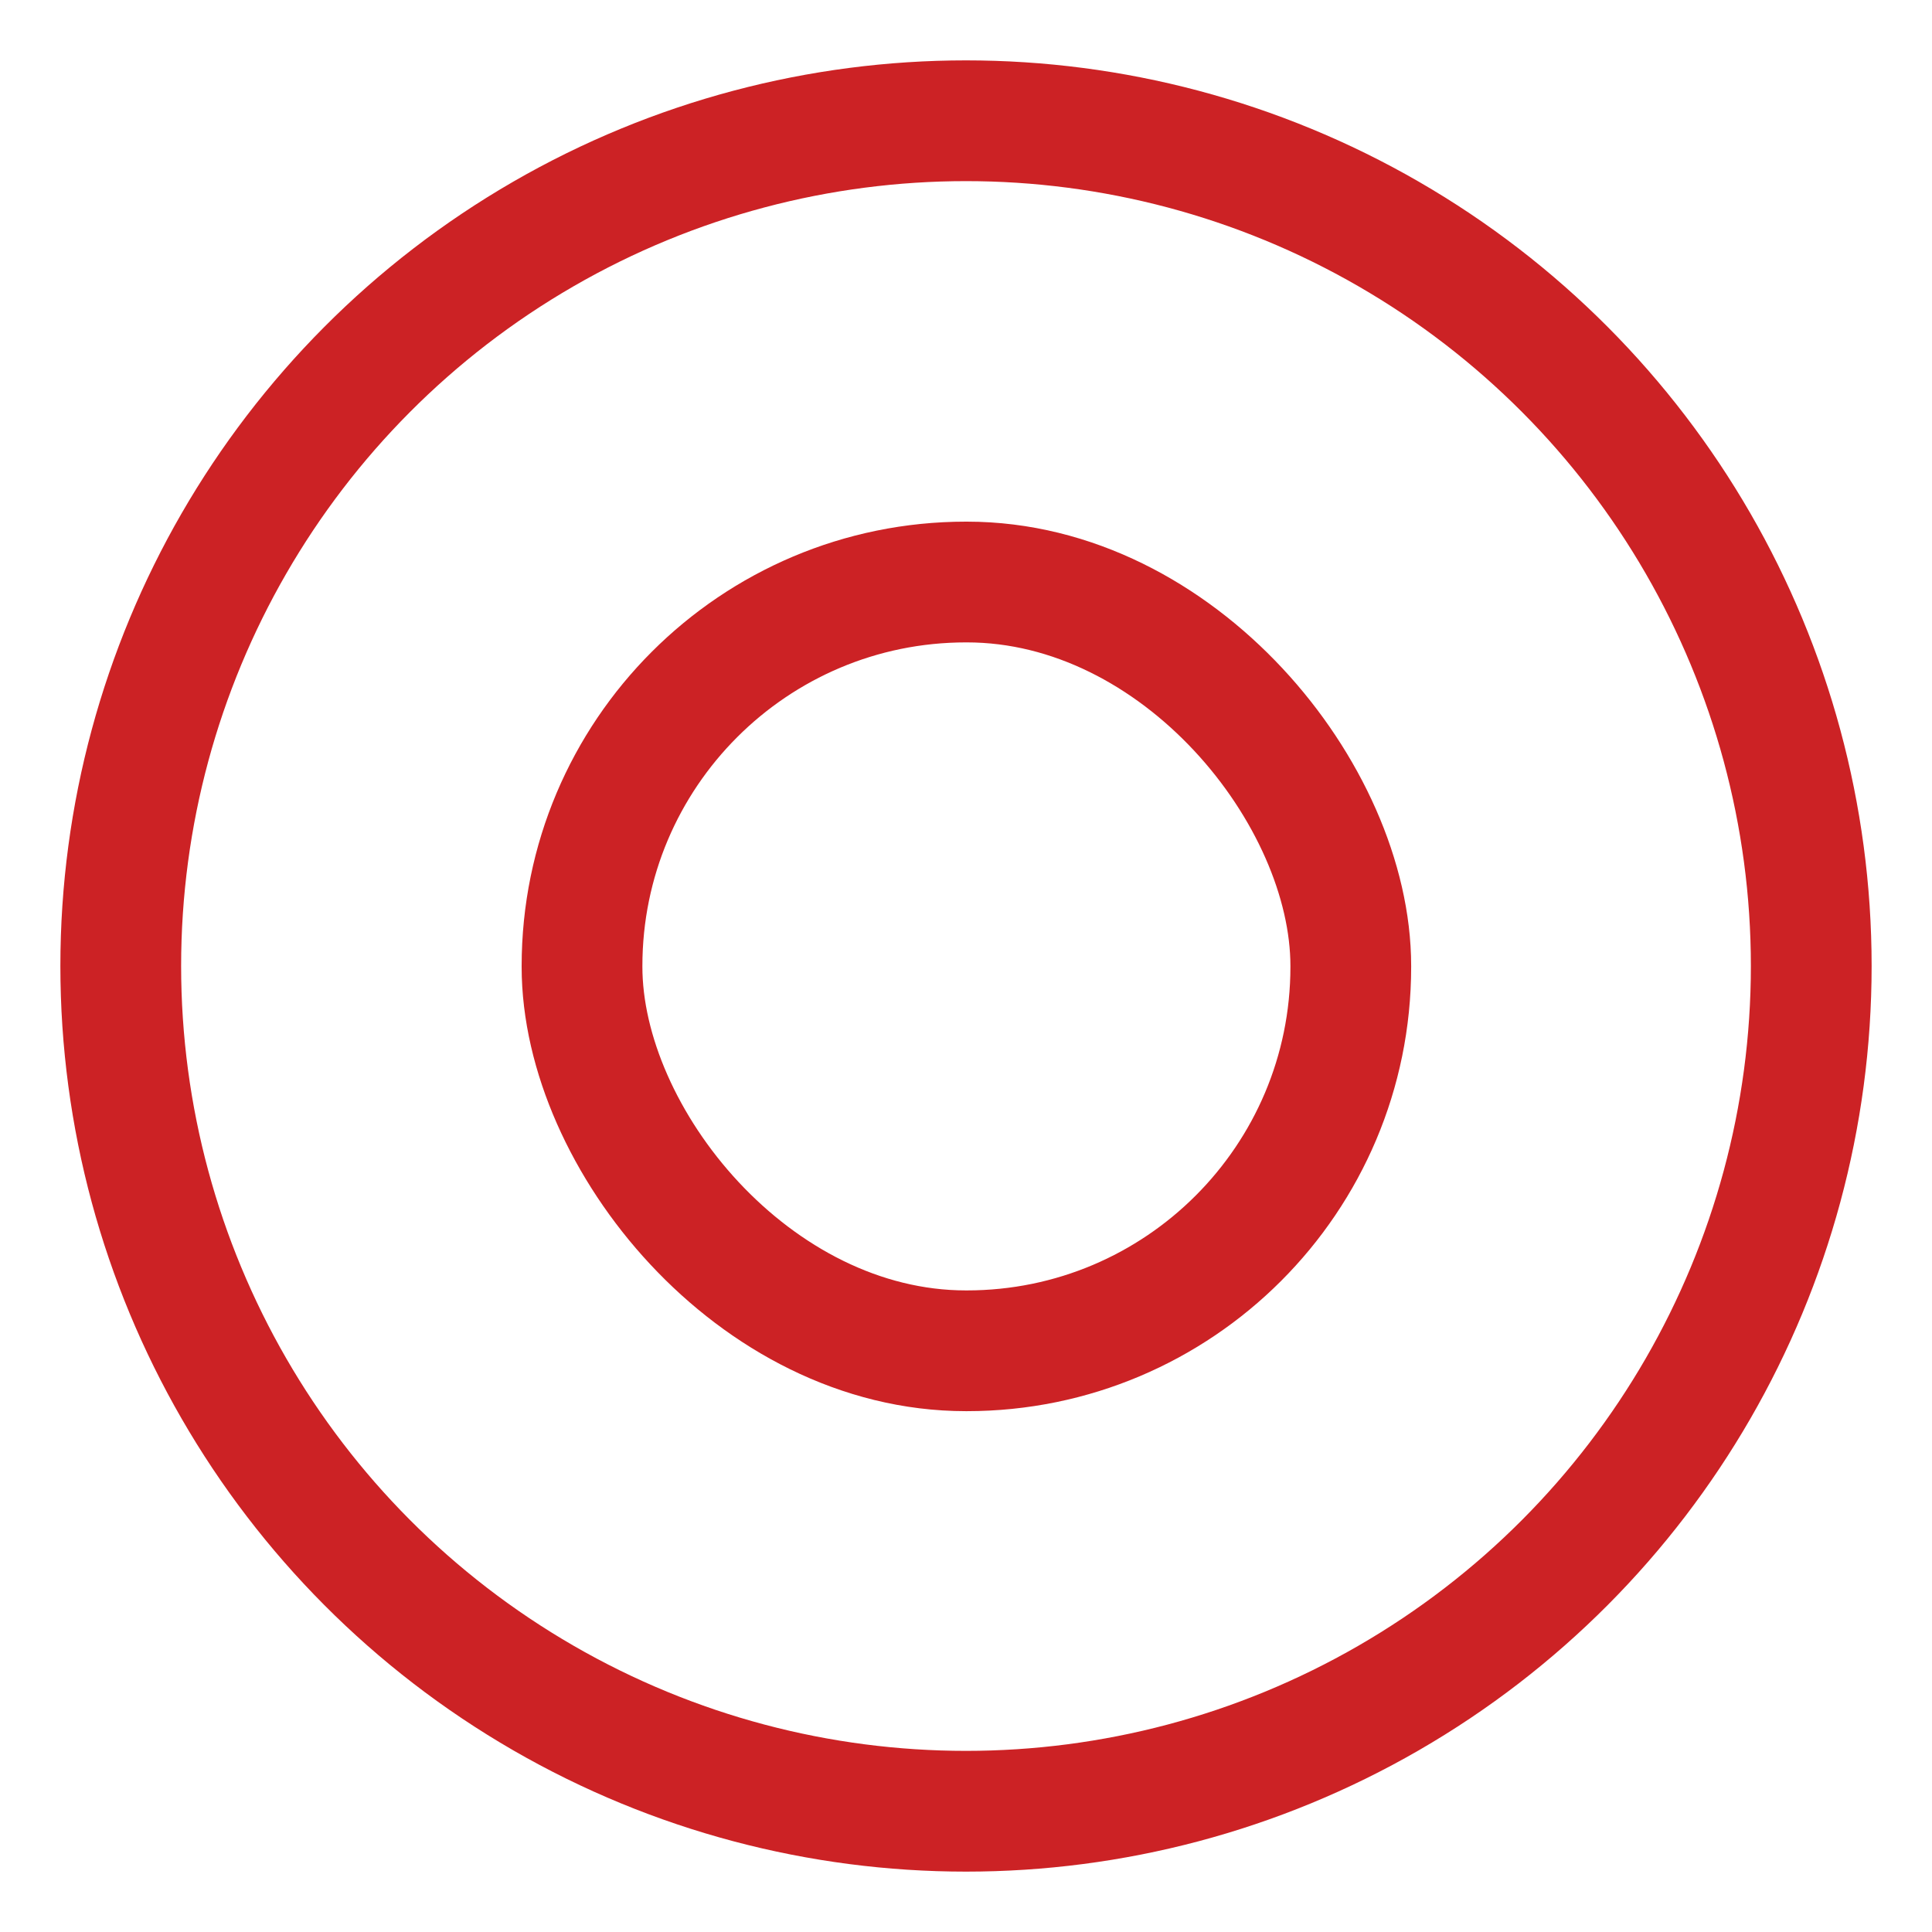 <svg id="Layer_1" data-name="Layer 1" xmlns="http://www.w3.org/2000/svg" viewBox="0 0 24 24" stroke-width="1.5" width="59" height="59" color="#cc2225"><defs><style>.cls-6374f543b67f094e4896c5ed-1{fill:none;stroke:currentColor;stroke-miterlimit:10;}</style></defs><circle class="cls-6374f543b67f094e4896c5ed-1" cx="12" cy="12" r="10.5"></circle><rect class="cls-6374f543b67f094e4896c5ed-1" x="7.23" y="7.23" width="9.55" height="9.55" rx="4.77"></rect></svg>